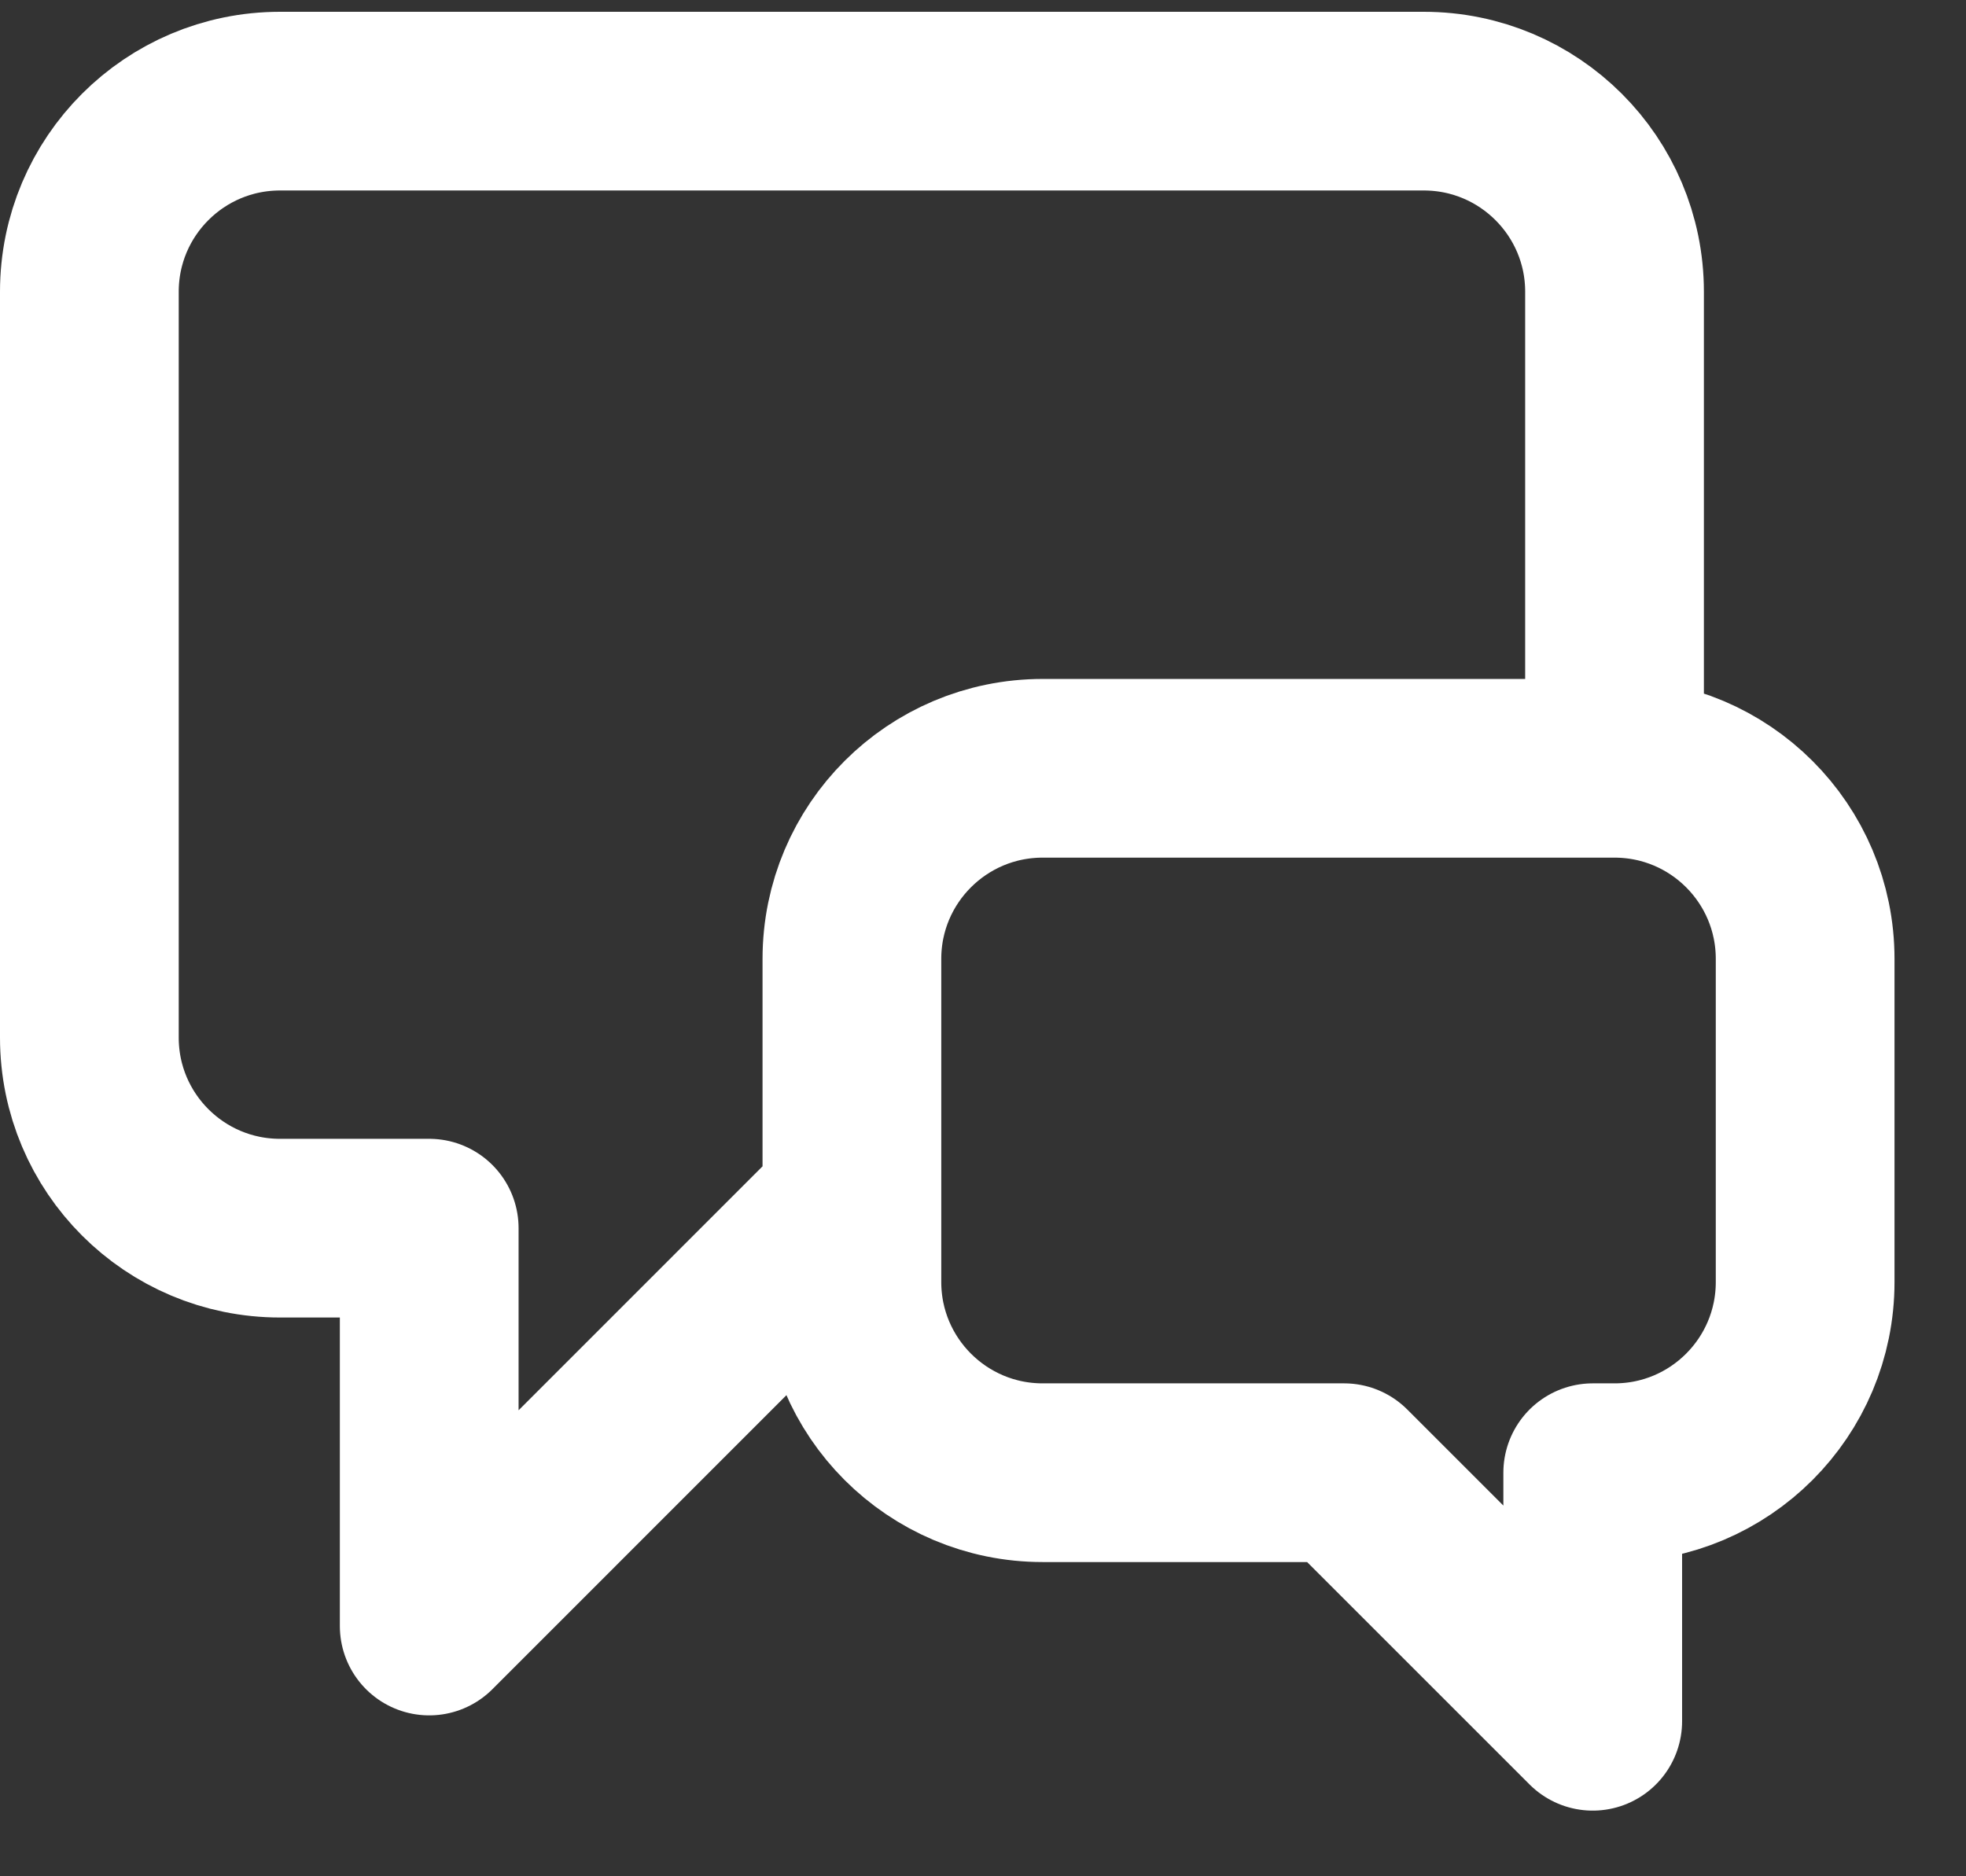 <svg width="22" height="21" viewBox="0 0 22 21" fill="none" xmlns="http://www.w3.org/2000/svg">
<rect x="0" y="0" width="22" height="21" fill="#333333" stroke="none"/>
<path d="M18.067 8.065V3.265C18.067 2.087 17.111 1.132 15.933 1.132H3.133C1.955 1.132 1 2.087 1 3.265V11.613C1 12.791 1.955 13.746 3.133 13.746H4.803V18.199L9.255 13.746H9.533M15.041 16.483L17.823 19.265V16.483H18.067C19.245 16.483 20.2 15.527 20.2 14.349V10.732C20.2 9.554 19.245 8.599 18.067 8.599H11.667C10.489 8.599 9.533 9.554 9.533 10.732V14.349C9.533 15.527 10.489 16.483 11.667 16.483H15.041Z" stroke="white" stroke-width="2" stroke-linecap="round" stroke-linejoin="round"/>
</svg>
